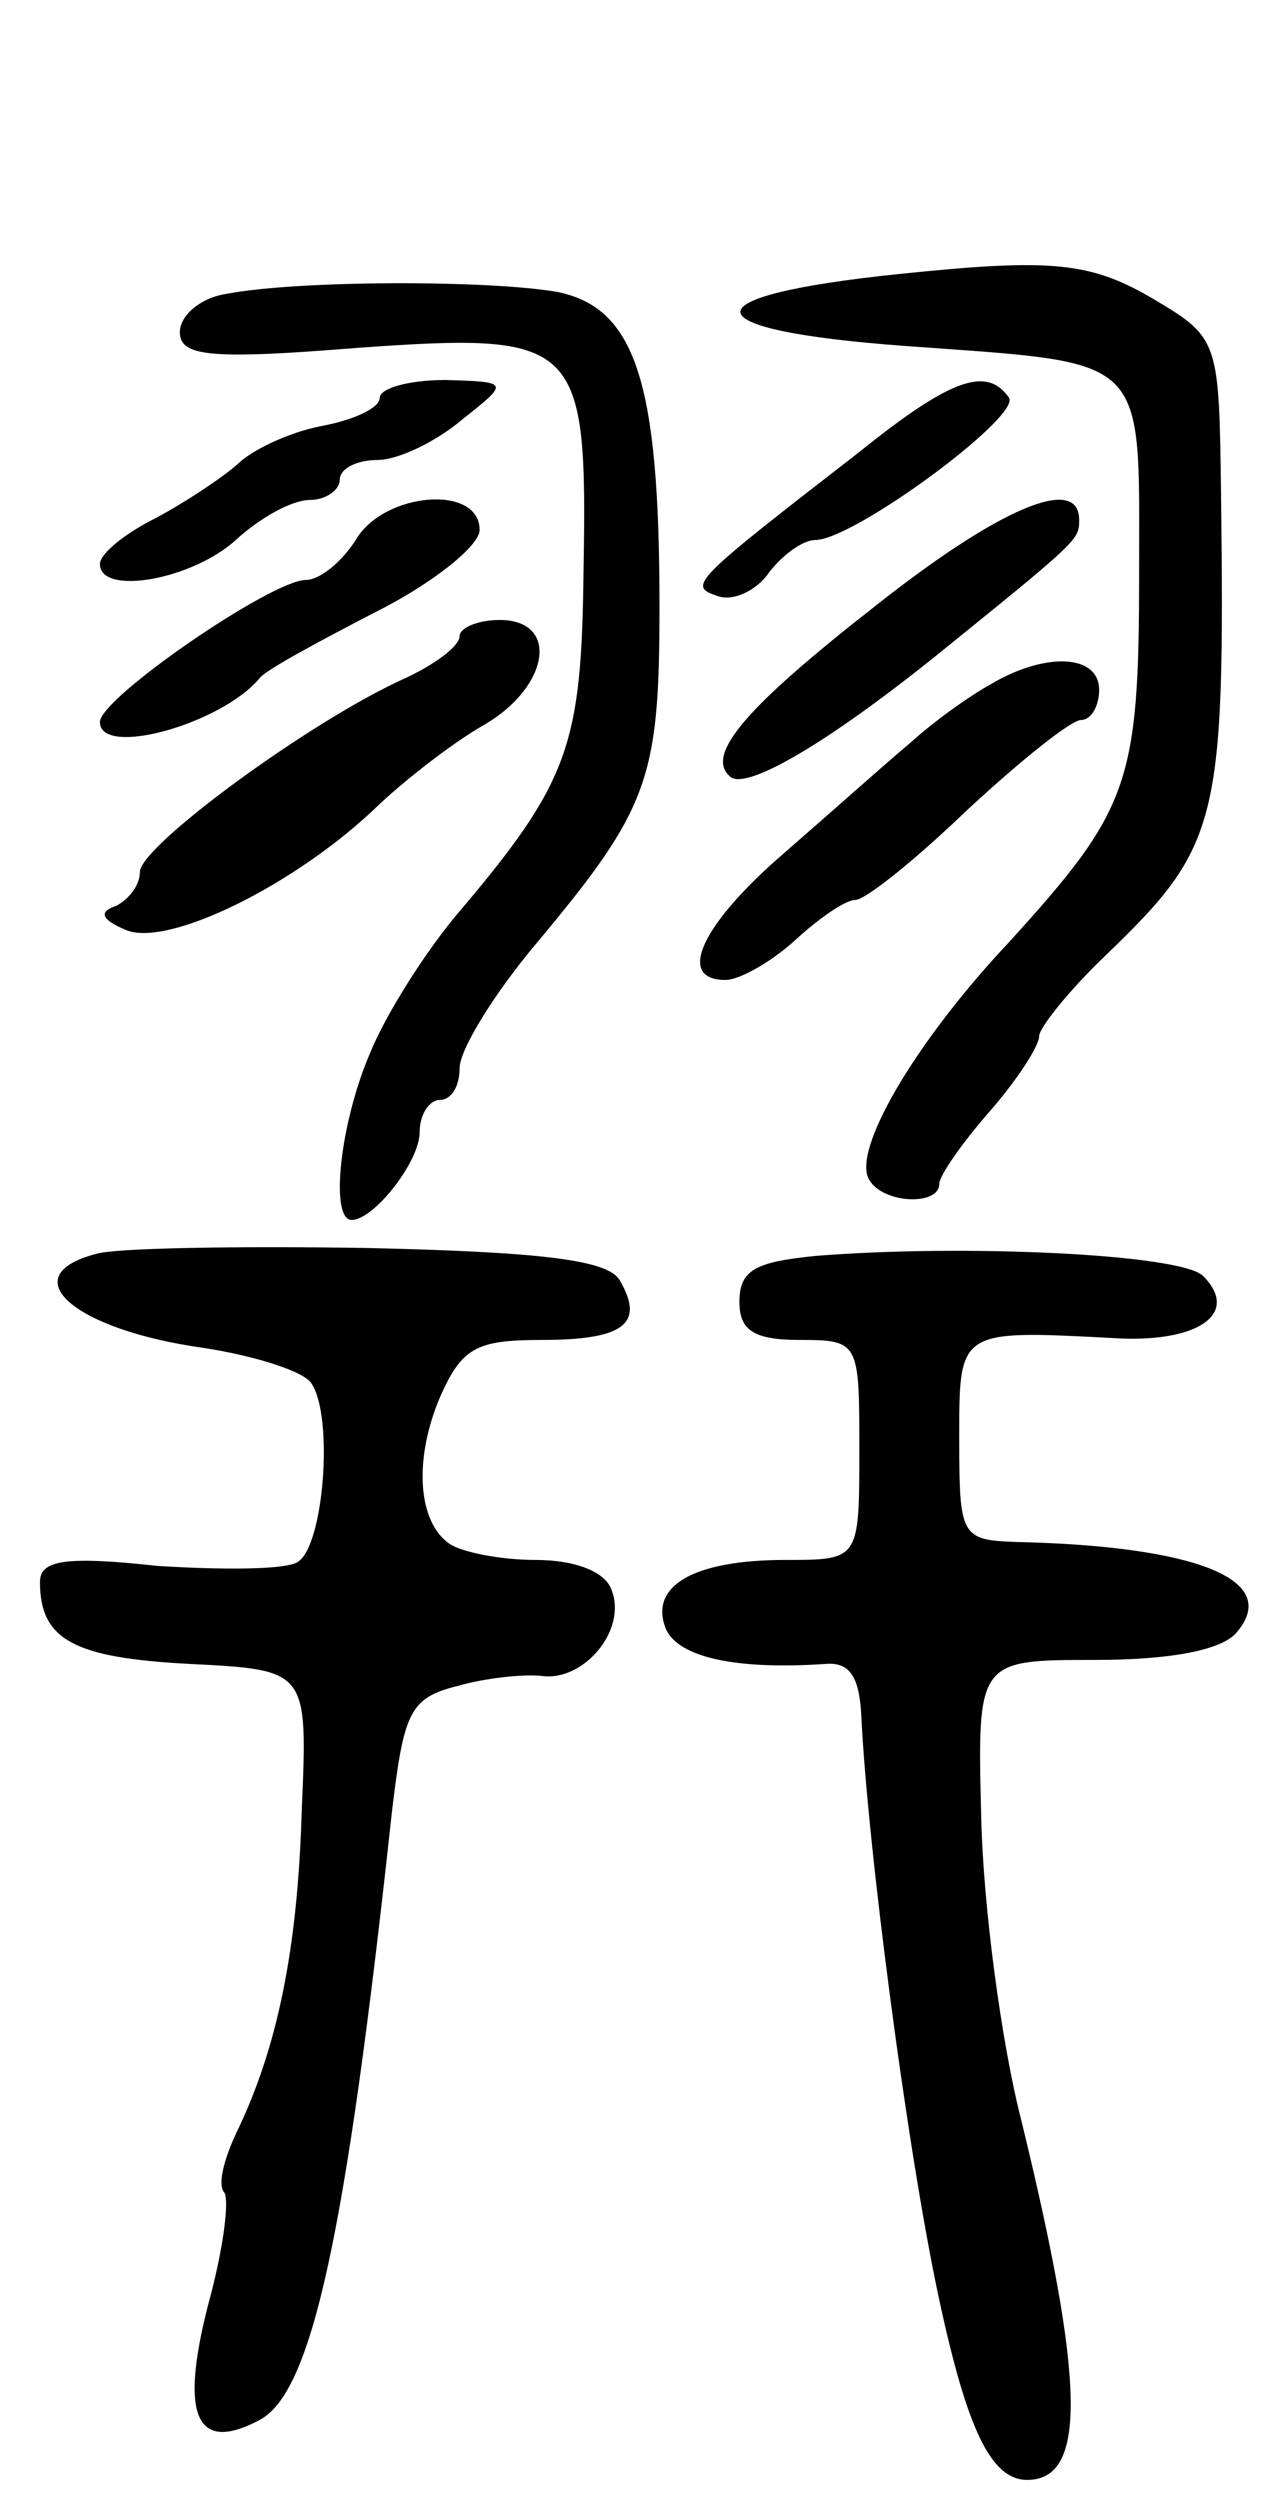 <svg version="1.0" xmlns="http://www.w3.org/2000/svg"
 width="64pt" height="125pt" viewBox="0 0 64 125"
 preserveAspectRatio="xMidYMid meet">
<g transform="translate(0,125) scale(0.1,-0.1)"
fill="#000000" stroke="none">
<path d="M450 1113 c-107 -11 -106 -28 3 -36 123 -9 117 -3 117 -114 0 -105
-5 -118 -65 -184 -48 -51 -79 -105 -70 -119 7 -12 35 -13 35 -2 0 4 11 20 25
36 14 16 25 33 25 38 0 4 15 23 34 41 56 54 59 66 57 230 -1 76 -1 78 -33 97
-32 19 -51 21 -128 13z"/>
<path d="M113 1103 c-13 -2 -23 -11 -23 -19 0 -12 14 -14 88 -8 112 8 116 4
114 -111 -1 -88 -7 -106 -64 -173 -15 -18 -35 -49 -43 -69 -15 -35 -20 -83 -9
-83 11 0 34 29 34 44 0 9 5 16 10 16 6 0 10 7 10 16 0 9 17 37 39 63 56 67 61
82 61 168 0 112 -12 149 -51 157 -34 6 -130 6 -166 -1z"/>
<path d="M190 1051 c0 -5 -13 -11 -29 -14 -16 -3 -35 -12 -42 -19 -8 -7 -26
-19 -41 -27 -16 -8 -28 -18 -28 -23 0 -16 46 -8 68 12 12 11 28 20 37 20 8 0
15 5 15 10 0 6 9 10 19 10 10 0 29 9 42 20 24 19 24 19 -8 20 -18 0 -33 -4
-33 -9z"/>
<path d="M430 1024 c-84 -65 -86 -67 -71 -72 8 -3 20 3 26 12 7 9 17 16 23 16
19 0 102 61 97 71 -11 16 -29 10 -75 -27z"/>
<path d="M178 980 c-7 -11 -18 -20 -25 -20 -17 0 -103 -59 -103 -71 0 -18 61
-1 80 22 3 4 29 18 58 33 28 14 52 33 52 41 0 23 -48 19 -62 -5z"/>
<path d="M438 947 c-64 -50 -85 -74 -73 -85 7 -8 47 15 102 59 73 59 73 59 73
69 0 23 -40 6 -102 -43z"/>
<path d="M230 932 c0 -5 -12 -14 -27 -21 -47 -21 -133 -84 -133 -97 0 -7 -6
-14 -12 -17 -9 -3 -7 -7 5 -12 21 -9 86 23 127 63 14 13 37 31 53 40 32 19 37
52 7 52 -11 0 -20 -4 -20 -8z"/>
<path d="M496 908 c-11 -6 -29 -19 -40 -29 -12 -10 -40 -35 -63 -55 -42 -36
-55 -64 -30 -64 7 0 23 9 35 20 12 11 25 20 30 20 5 0 30 20 56 45 27 25 52
45 57 45 5 0 9 7 9 15 0 18 -27 19 -54 3z"/>
<path d="M48 623 c-42 -11 -11 -38 54 -47 26 -4 51 -12 54 -18 11 -17 6 -81
-7 -89 -6 -4 -38 -4 -70 -2 -46 5 -59 3 -59 -8 0 -29 17 -38 75 -41 59 -3 59
-3 56 -73 -2 -69 -12 -119 -33 -162 -6 -13 -9 -25 -6 -29 3 -3 0 -28 -8 -57
-14 -55 -6 -74 26 -57 26 14 43 91 66 303 6 51 9 58 33 64 14 4 33 6 42 5 21
-3 43 23 35 43 -3 9 -18 15 -38 15 -18 0 -37 4 -43 8 -16 11 -18 42 -5 73 11
25 18 29 51 29 41 0 52 8 39 30 -6 10 -39 14 -127 16 -65 1 -126 0 -135 -3z"/>
<path d="M408 622 c-30 -3 -38 -7 -38 -23 0 -14 7 -19 30 -19 30 0 30 -1 30
-55 0 -55 0 -55 -37 -55 -46 0 -68 -13 -60 -34 6 -15 36 -21 80 -18 12 1 17
-6 18 -26 3 -64 23 -218 39 -292 14 -65 26 -90 44 -90 30 0 29 49 -3 180 -10
39 -19 107 -20 151 -2 79 -2 79 57 79 38 0 64 5 71 14 22 26 -20 43 -111 45
-27 1 -28 3 -28 51 0 55 -1 55 76 51 43 -3 65 12 46 31 -11 11 -120 16 -194
10z"/>
</g>
</svg>
